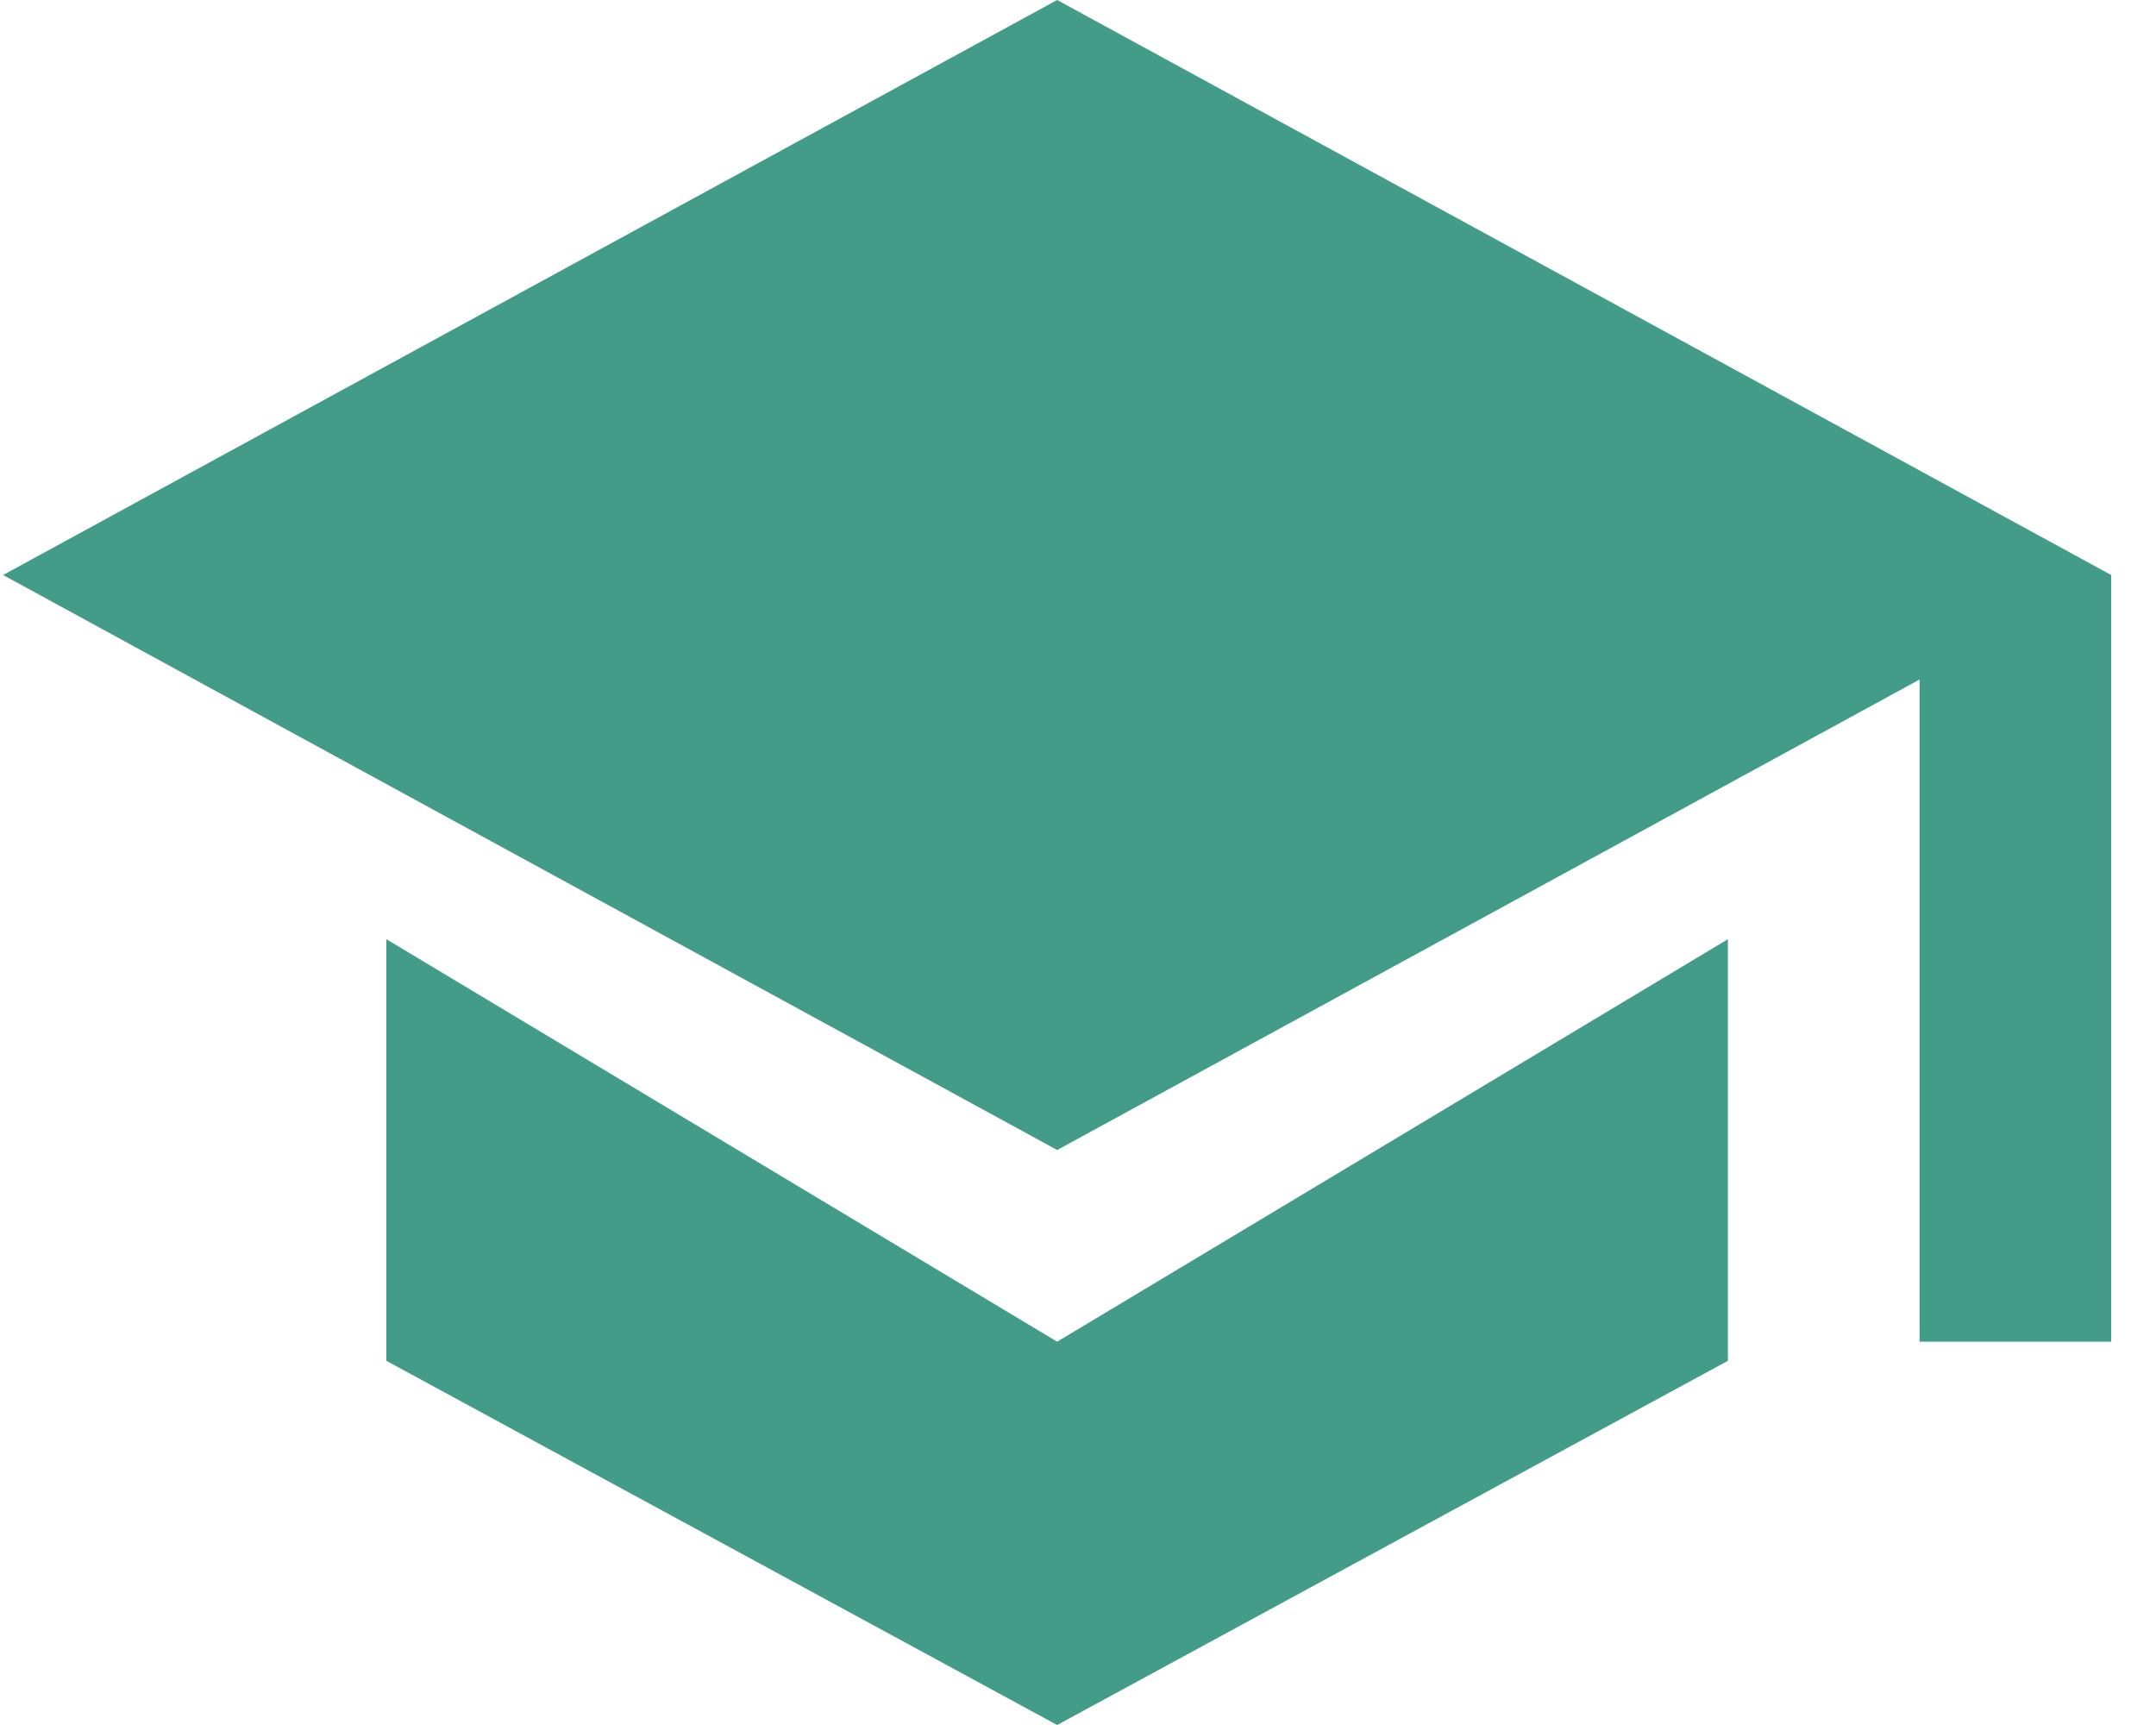 <?xml version="1.0" encoding="UTF-8"?>
<svg width="30px" height="24px" viewBox="0 0 30 24" version="1.1" xmlns="http://www.w3.org/2000/svg" xmlns:xlink="http://www.w3.org/1999/xlink">
    <!-- Generator: sketchtool 39.1 (31720) - http://www.bohemiancoding.com/sketch -->
    <title>6603132B-B619-4D95-99A0-F2B52A389D2C</title>
    <desc>Created with sketchtool.</desc>
    <defs></defs>
    <g id="ClassDig-Web-Teachers" stroke="none" stroke-width="1" fill="none" fill-rule="evenodd">
        <g id="Icons-Resources" transform="translate(-544, -1567)" fill="#429C87">
            <g id="1470755883_student-copy-4" transform="translate(544.043, 1567)">
                <g id="Layer_1">
                    <polygon id="Shape" points="14.667 0 0 8 14.667 16 29.333 8"></polygon>
                    <polygon id="Shape" points="24 13.067 14.667 18.667 5.333 13.067 5.333 18.933 14.667 24 24 18.933"></polygon>
                    <rect id="Rectangle-path" x="26.667" y="8" width="2.667" height="10.667"></rect>
                </g>
            </g>
        </g>
    </g>
</svg>